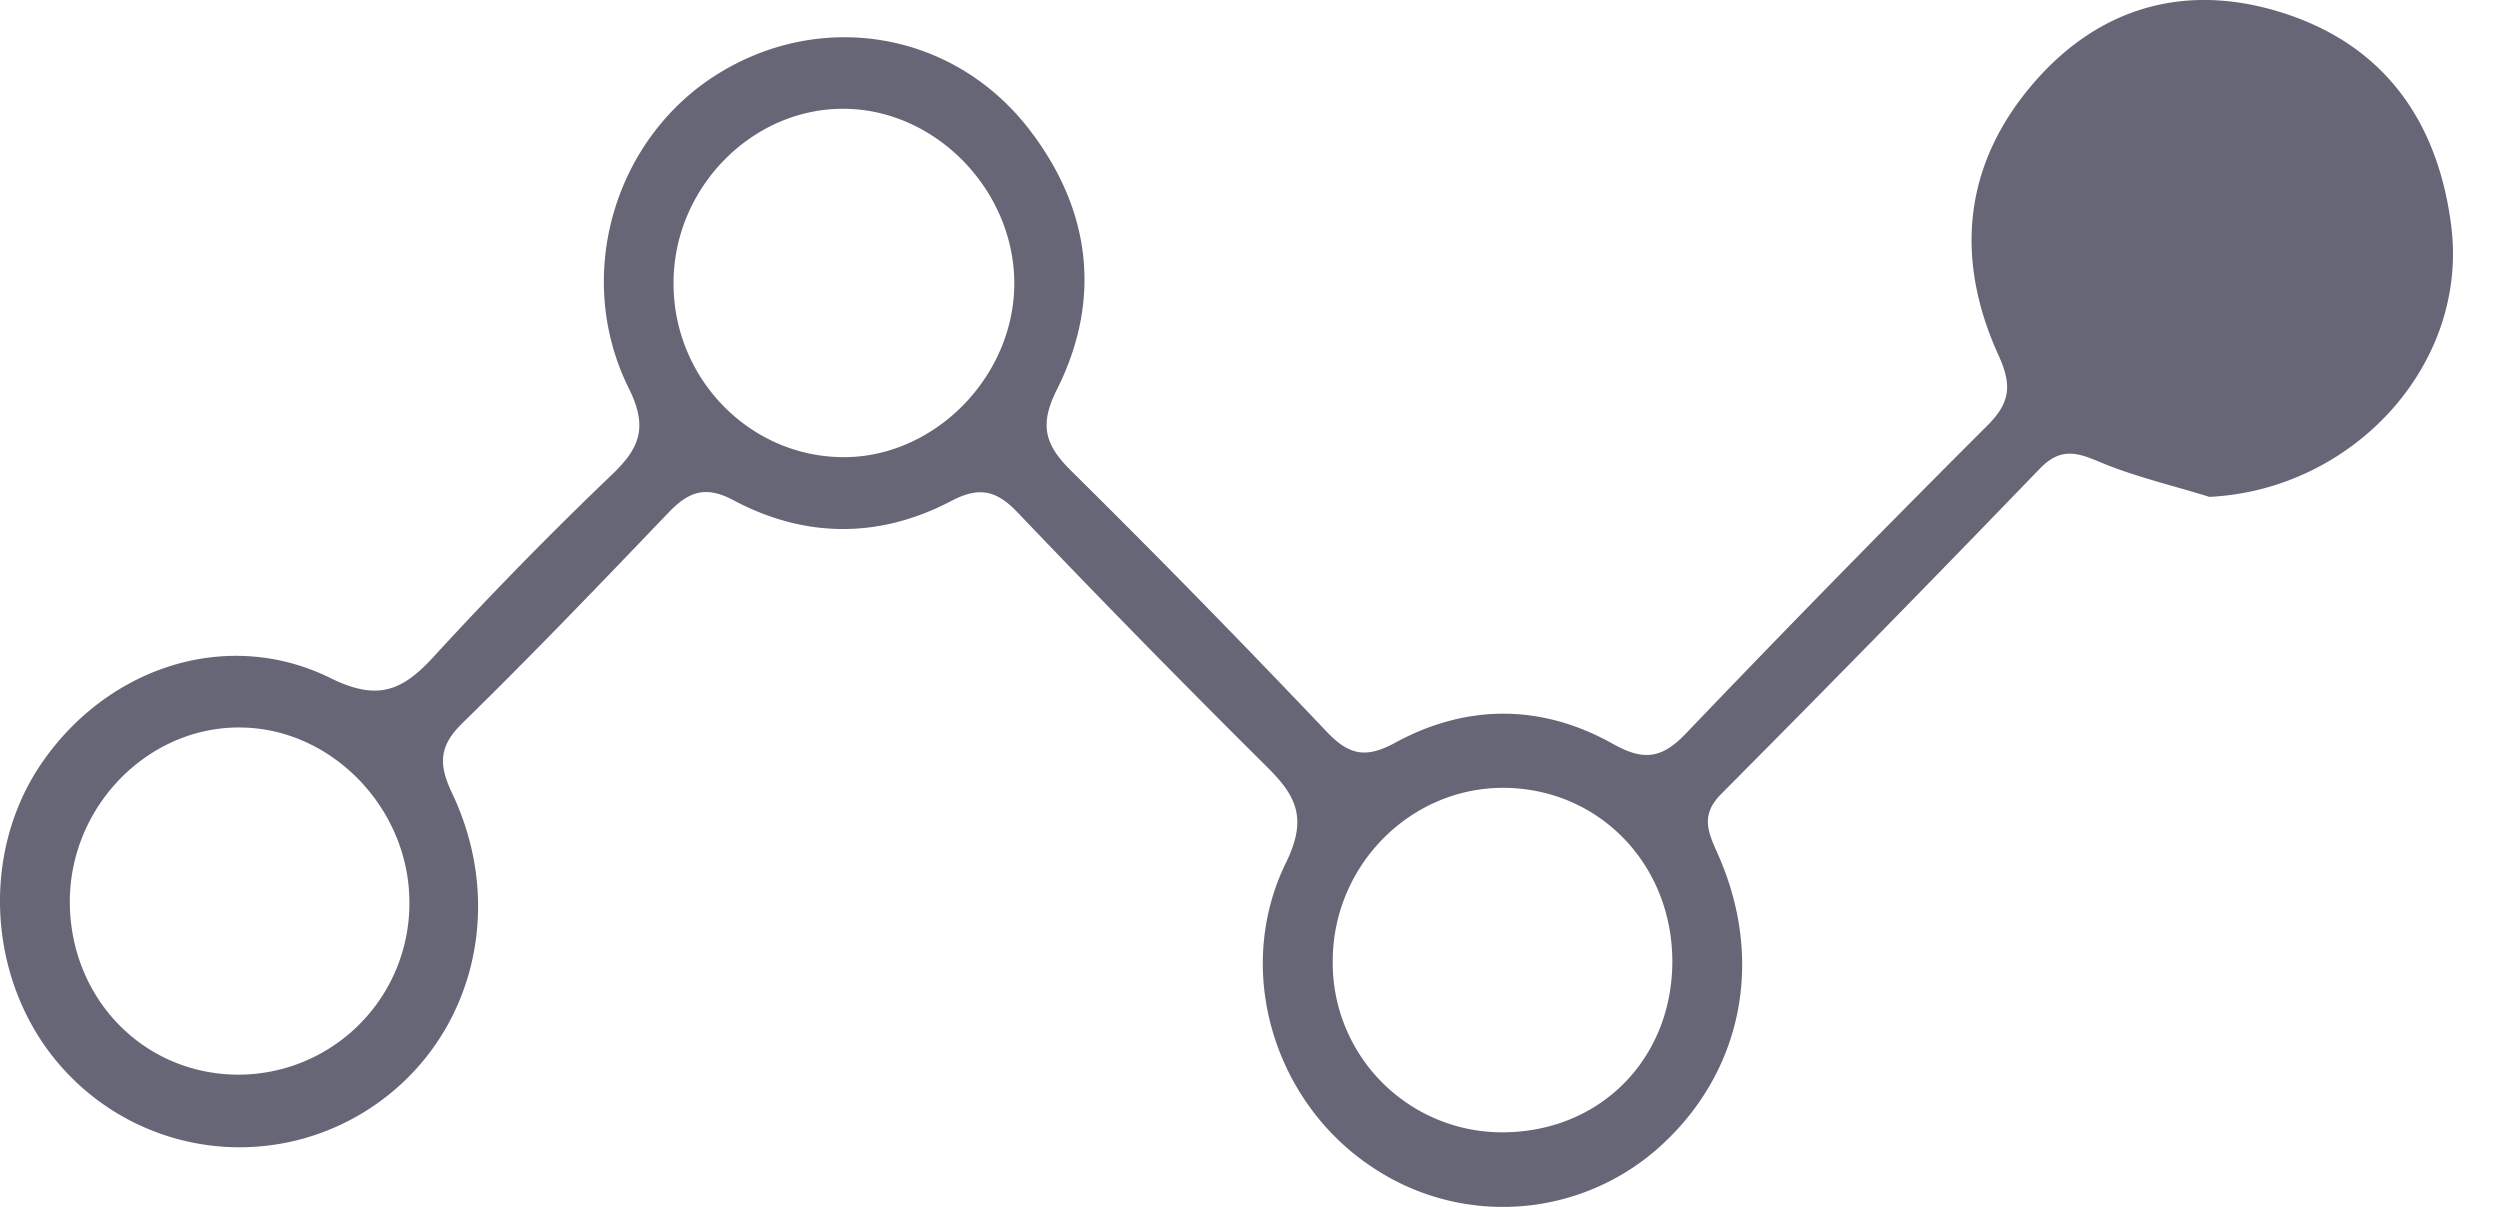 <svg xmlns="http://www.w3.org/2000/svg" width="29" height="14"><path fill="#666676" fill-rule="evenodd" d="M2.757 12.466a1.986 1.986 0 0 0 1.992-1.983c.008-1.092-.89-2.033-1.955-2.044C1.725 8.425.818 9.342.81 10.446c-.006 1.128.849 2.014 1.947 2.02m16.642-1.3c.006-1.13-.84-2.013-1.941-2.027-1.083-.012-1.985.884-1.998 1.986a1.966 1.966 0 0 0 1.957 2.01c1.13.004 1.974-.837 1.982-1.969m-9.61-5.863c1.06 0 1.98-.942 1.977-2.023-.006-1.087-.925-2.02-1.988-2.018-1.068 0-1.97.93-1.965 2.03.002 1.106.89 2.011 1.976 2.011m15.838.46c-.43-.134-.876-.236-1.287-.411-.274-.117-.453-.147-.678.084a337.376 337.376 0 0 1-3.697 3.775c-.238.24-.156.433-.043.685.54 1.202.306 2.472-.597 3.339a2.72 2.72 0 0 1-3.438.283c-1.112-.756-1.577-2.268-.97-3.51.254-.518.121-.777-.228-1.12a152.46 152.46 0 0 1-2.89-2.949c-.24-.25-.439-.298-.76-.13-.836.44-1.7.436-2.53-.006-.333-.178-.528-.094-.759.148-.786.821-1.574 1.643-2.388 2.439-.273.267-.275.48-.117.813.658 1.386.203 2.957-1.04 3.708a2.756 2.756 0 0 1-3.43-.467C-.138 11.482-.26 9.924.492 8.84c.77-1.11 2.154-1.561 3.342-.974.55.271.835.148 1.2-.252a45.43 45.43 0 0 1 2.08-2.123c.32-.31.396-.55.18-.987-.654-1.316-.156-2.93 1.063-3.665 1.208-.73 2.73-.463 3.598.683.699.92.828 1.955.305 2.997-.207.411-.139.642.165.942 1.003.991 1.993 2.004 2.964 3.026.26.276.459.313.798.127.832-.452 1.702-.447 2.525.016.355.199.566.17.843-.12 1.155-1.207 2.322-2.4 3.505-3.58.265-.267.277-.472.122-.811-.517-1.136-.402-2.234.428-3.179.757-.862 1.748-1.14 2.847-.798 1.192.37 1.82 1.257 1.976 2.468.21 1.608-1.128 3.072-2.806 3.154"/></svg>
